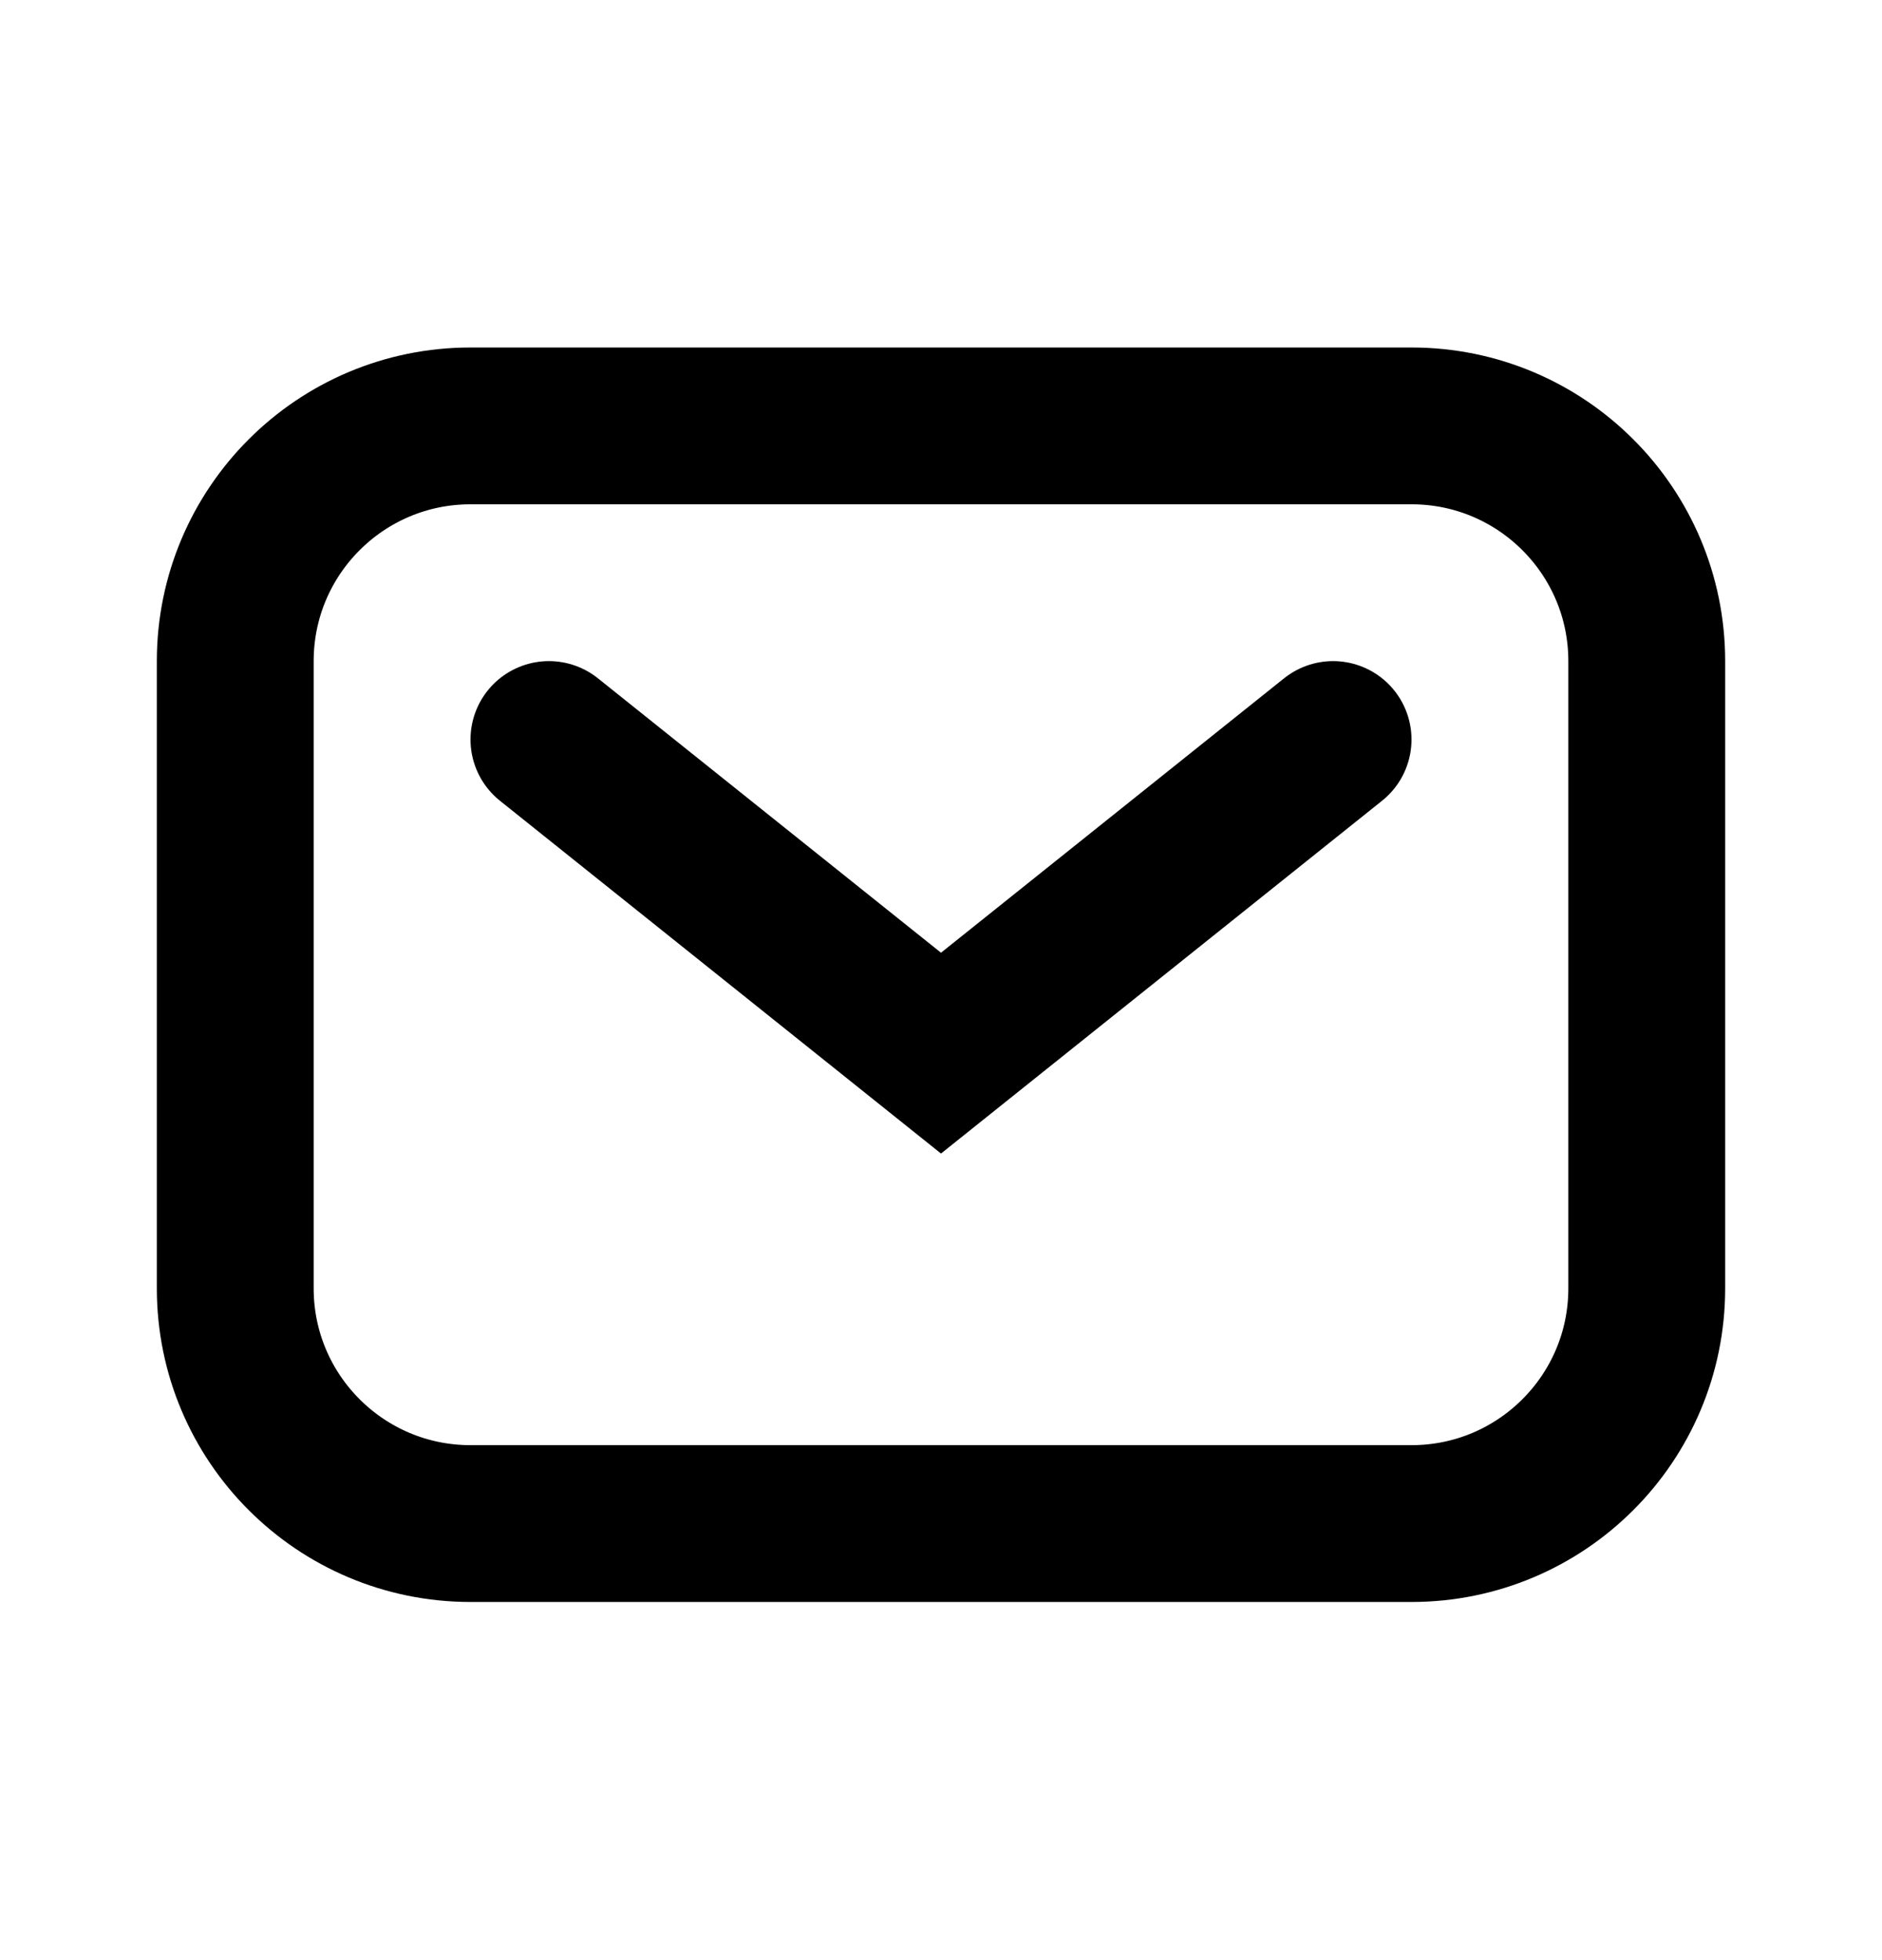 <svg width="24" height="25" viewBox="0 0 24 25" fill="none" xmlns="http://www.w3.org/2000/svg">
<g id="icon_line/mail">
<path id="Rectangle 14" d="M3 8.432C3 6.775 4.343 5.432 6 5.432H18C19.657 5.432 21 6.775 21 8.432V16.432C21 18.089 19.657 19.432 18 19.432H6C4.343 19.432 3 18.089 3 16.432V8.432Z" stroke="black" stroke-width="2"/>
<path id="Vector 4" d="M7 9.432L12 13.432L17 9.432" stroke="black" stroke-width="2" stroke-linecap="round"/>
</g>
</svg>
